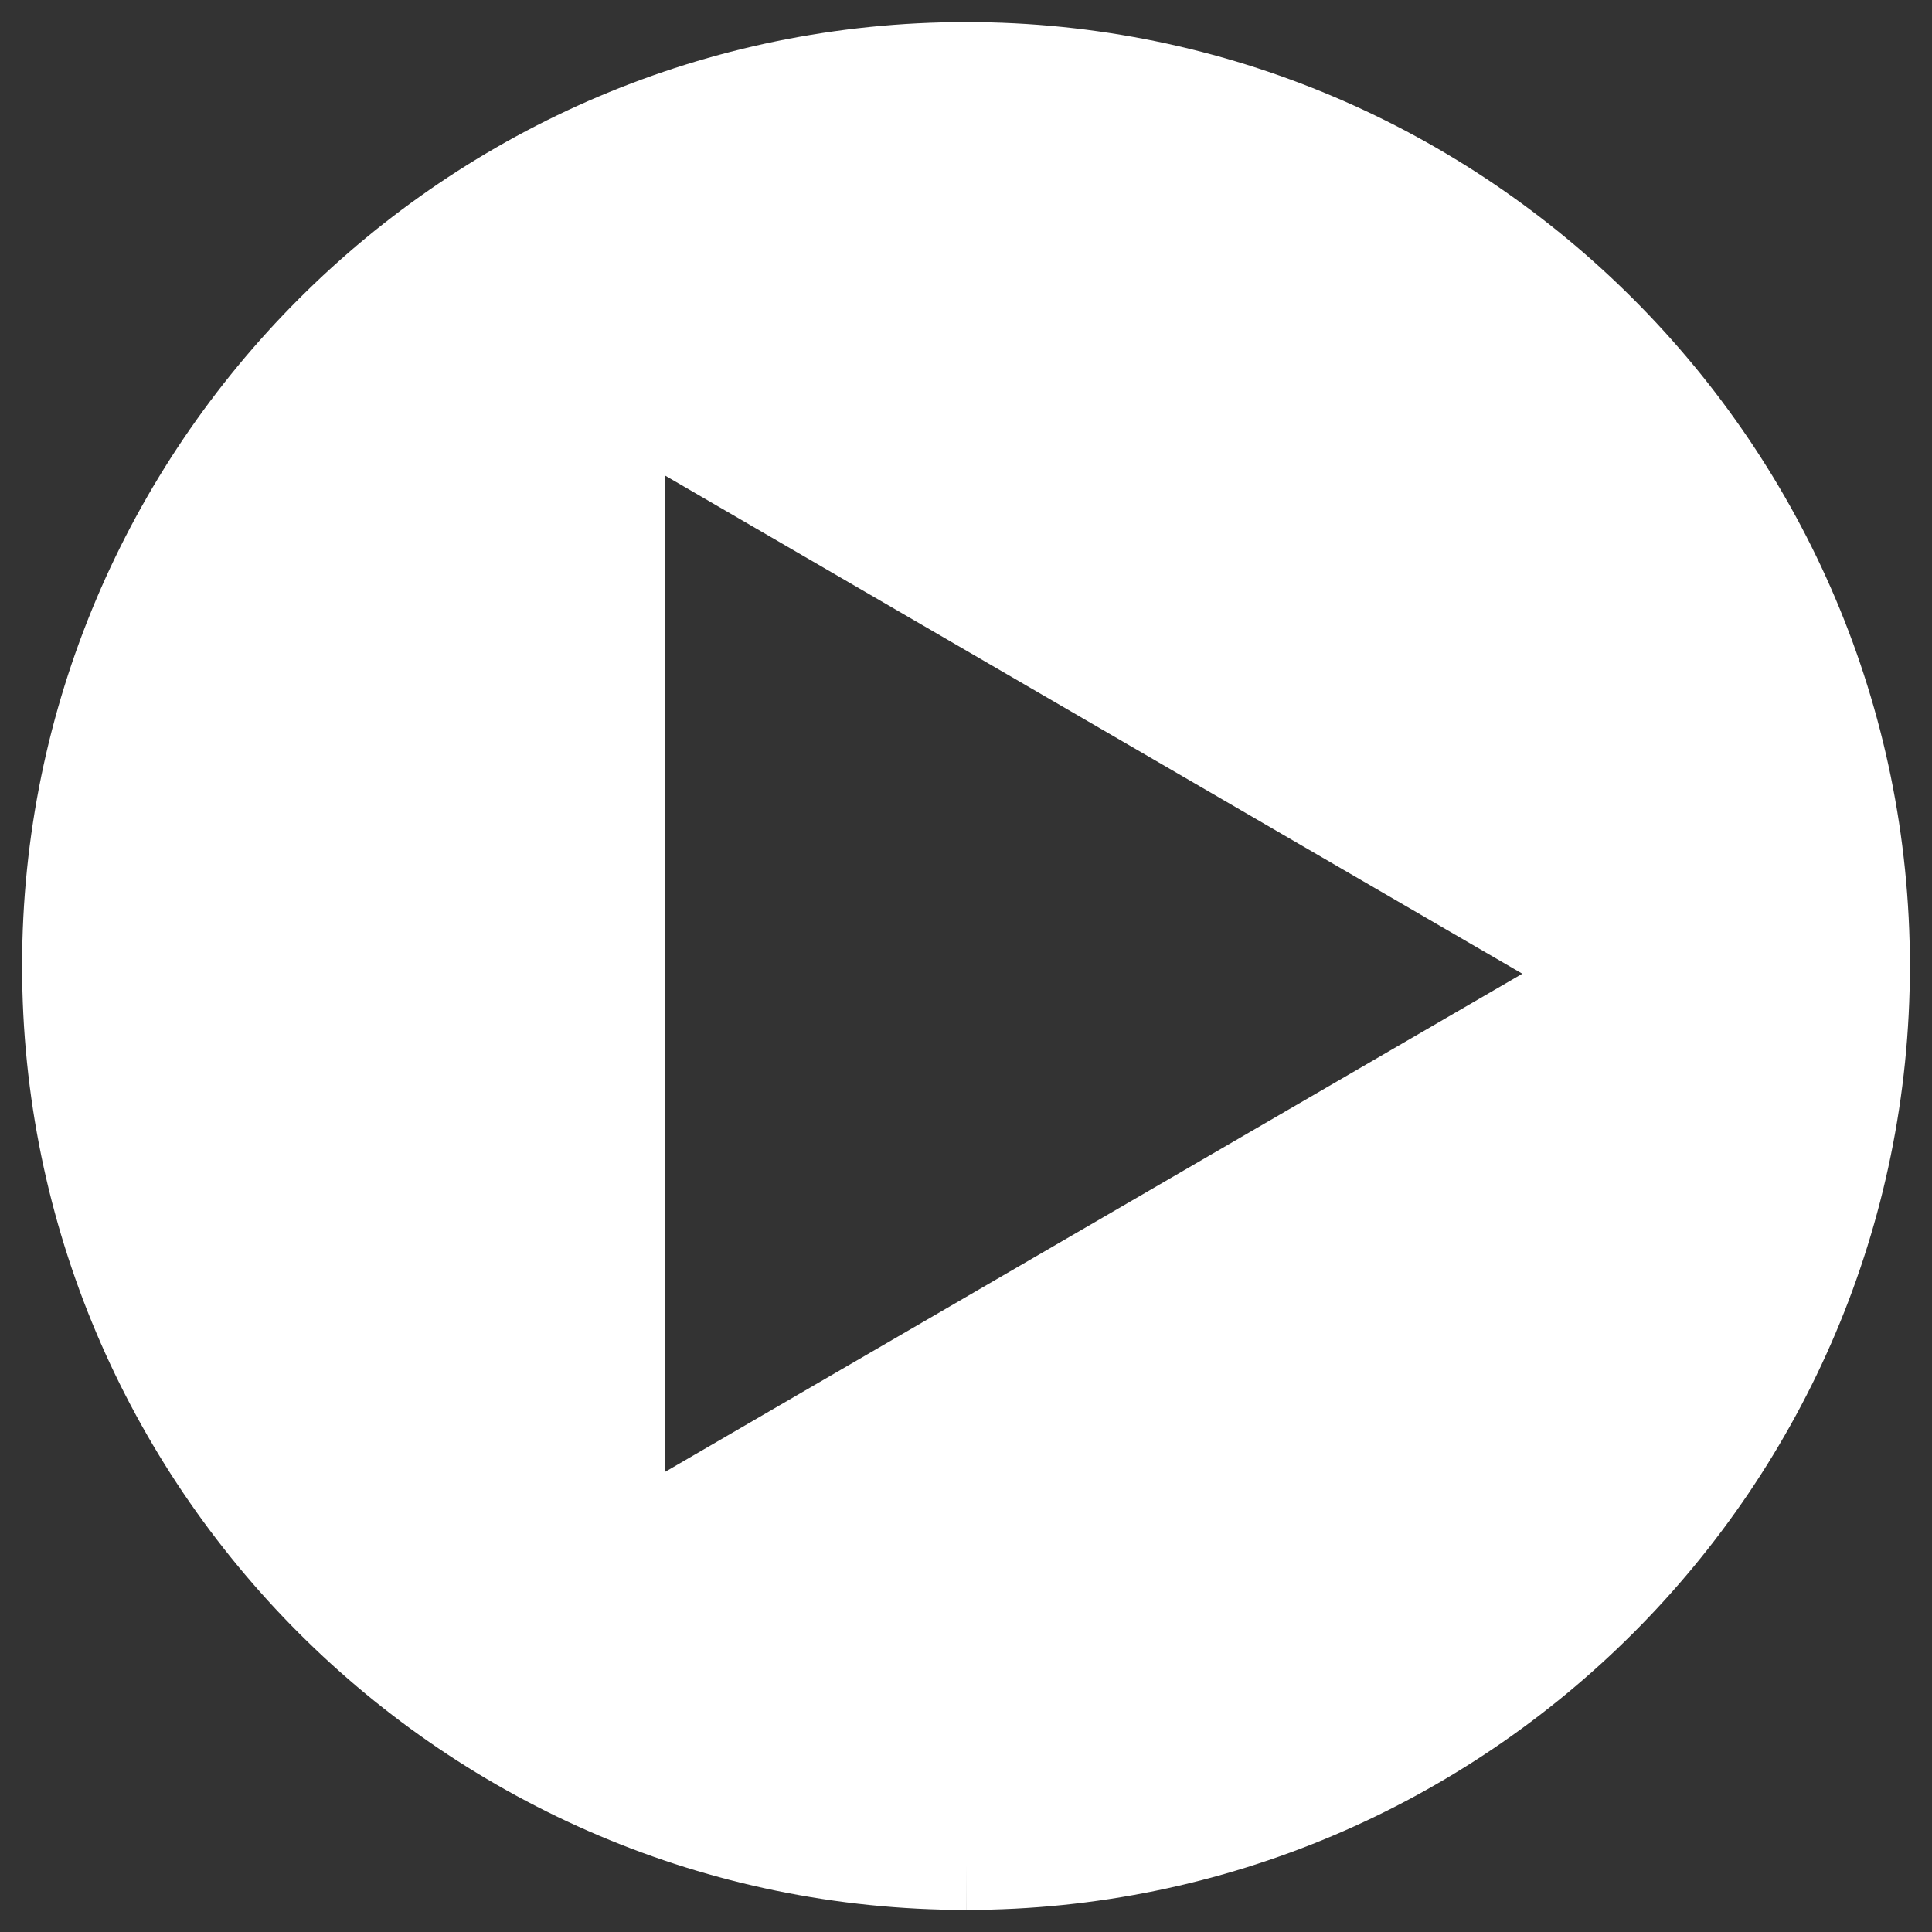 <?xml version="1.0" encoding="UTF-8" standalone="no"?>
<!DOCTYPE svg PUBLIC "-//W3C//DTD SVG 1.1//EN" "http://www.w3.org/Graphics/SVG/1.1/DTD/svg11.dtd">
<svg width="100%" height="100%" viewBox="0 0 613 613" version="1.1" xmlns="http://www.w3.org/2000/svg" xmlns:xlink="http://www.w3.org/1999/xlink" xml:space="preserve" xmlns:serif="http://www.serif.com/" style="fill-rule:evenodd;clip-rule:evenodd;stroke-linejoin:round;stroke-miterlimit:1.414;">
    <rect x="0" y="0" width="613" height="613" fill="#333333" stroke="none"/>
    <path d="M306.534,605.993l0,-14.408l-0.022,14.408c-165.133,0 -299.49,-134.351 -299.502,-299.49c0,-165.144 134.352,-299.496 299.49,-299.496c165.139,0 299.49,134.352 299.49,299.496c0,165.144 -134.34,299.49 -299.456,299.49Zm176.482,-297.043l-271.921,158.016l0,-316.031l271.921,158.015Z" style="fill:white;"/>
</svg>
